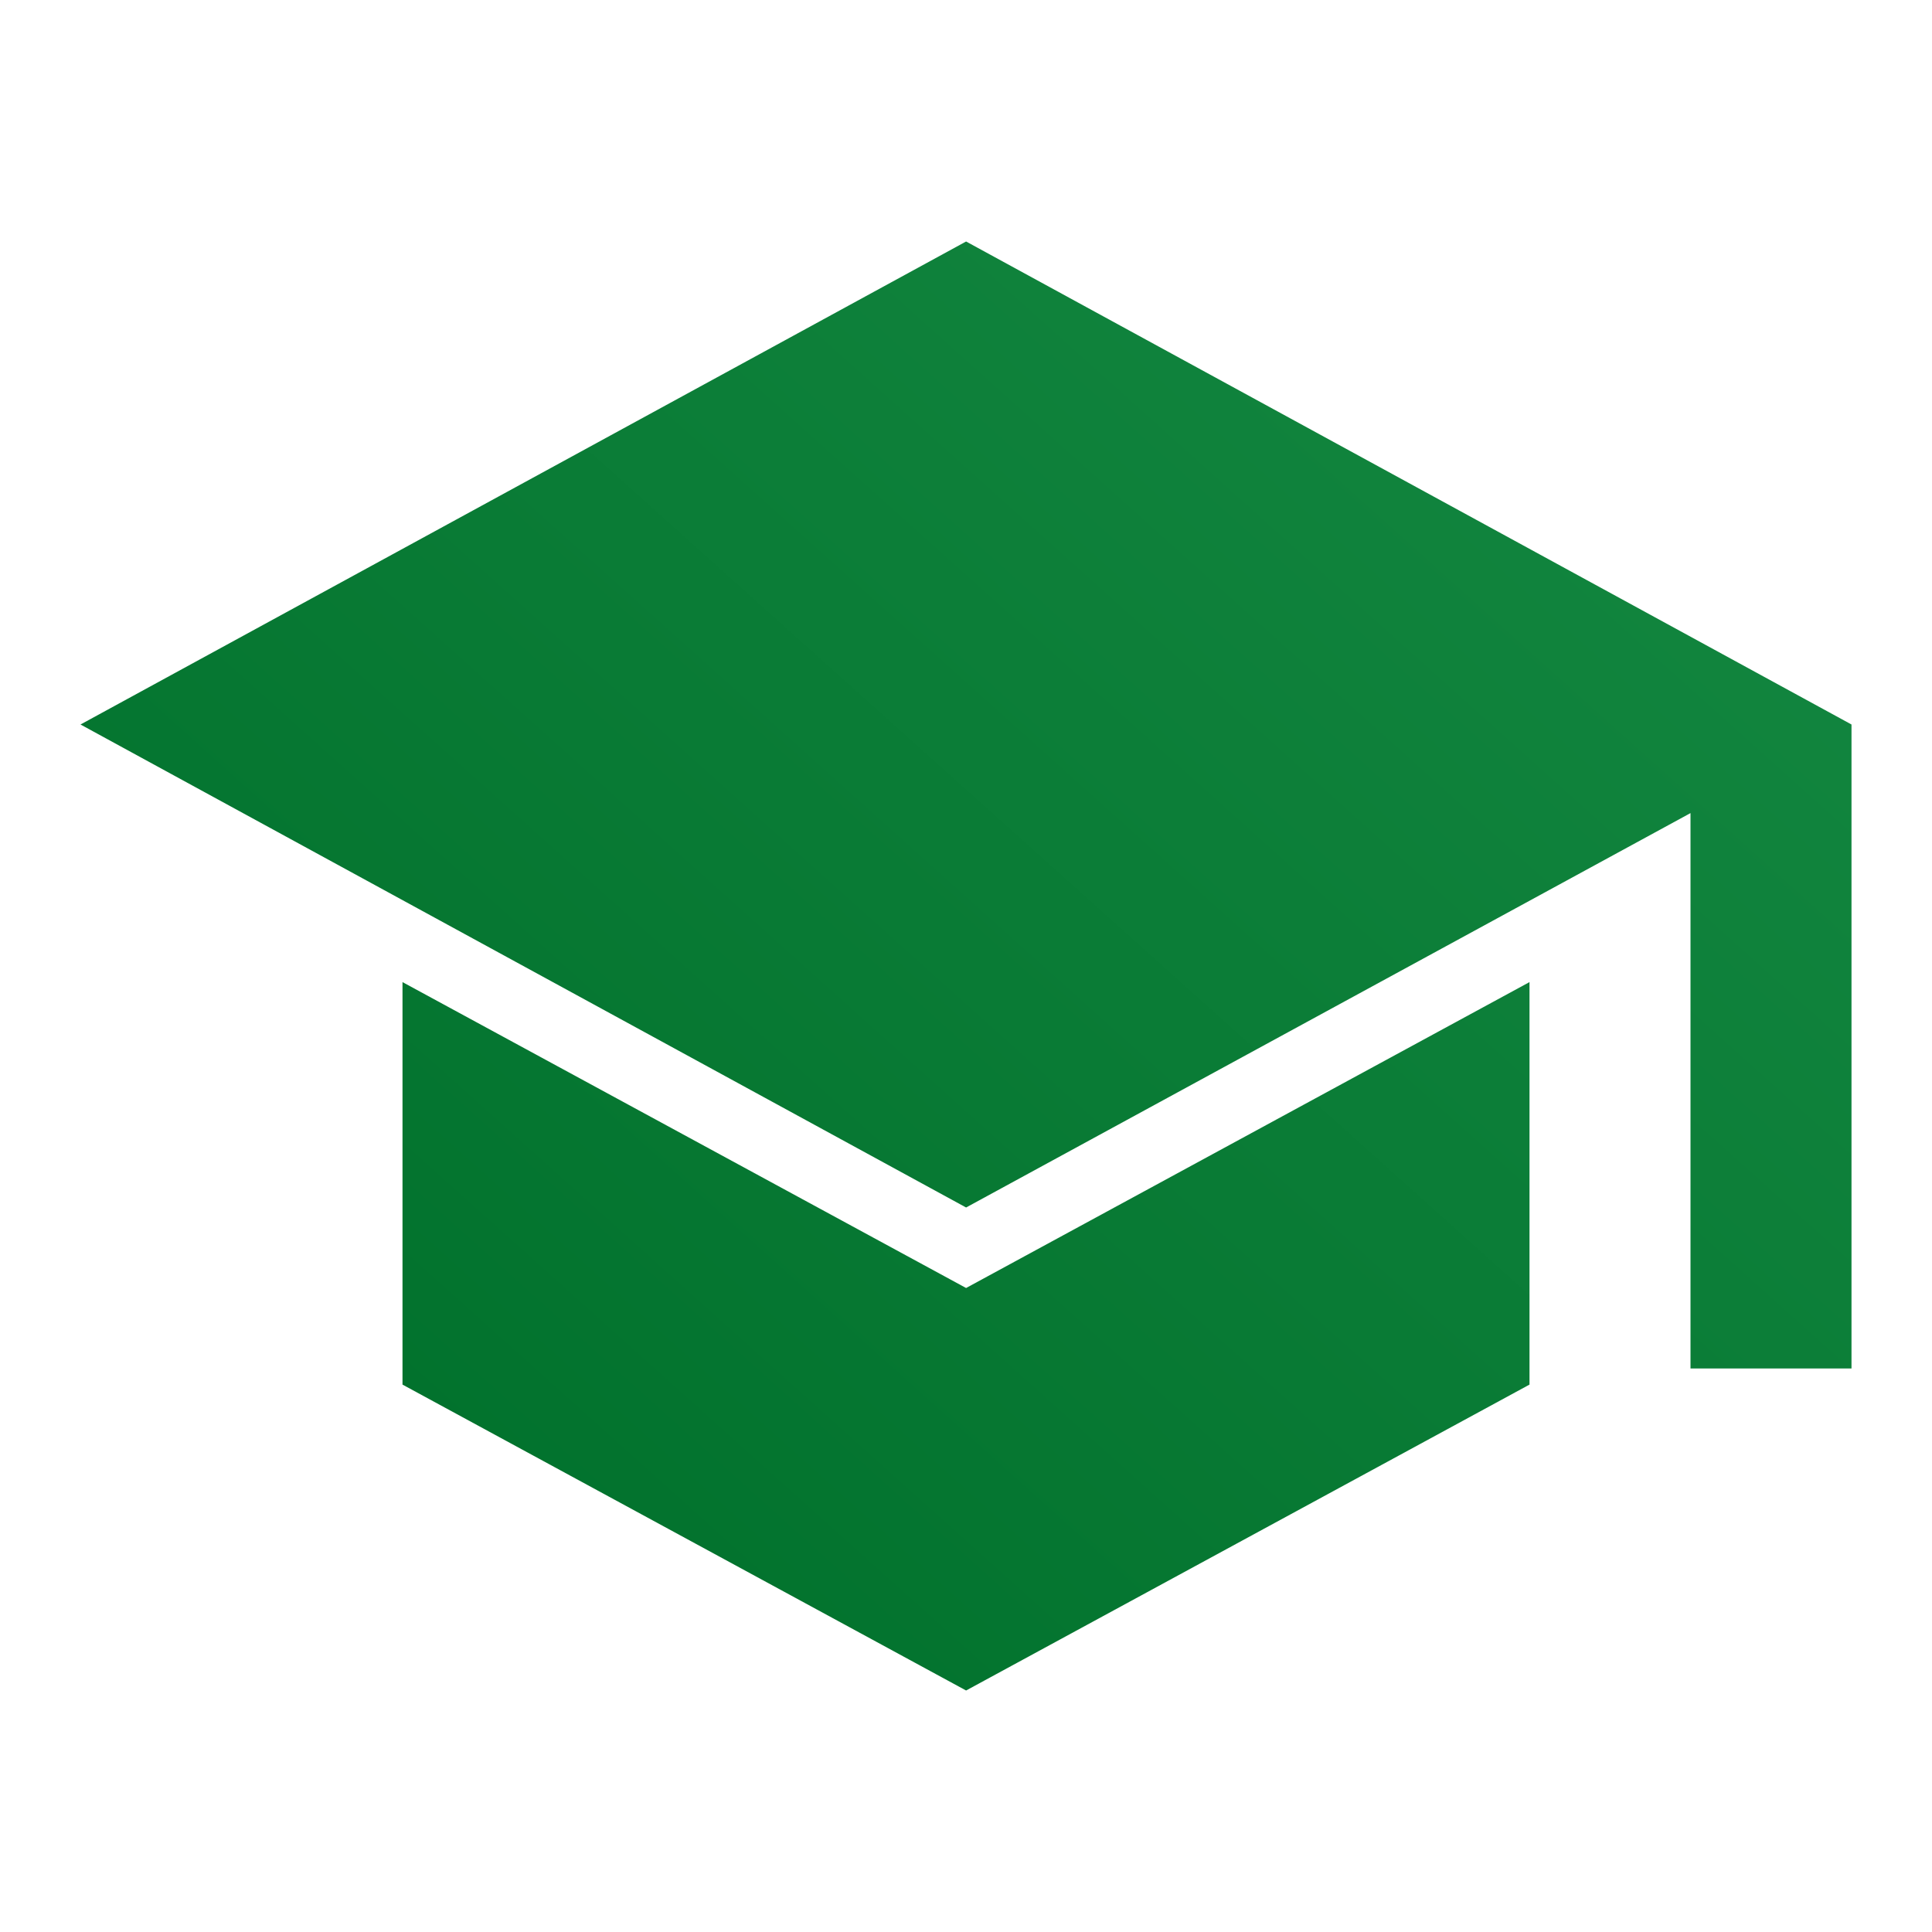 <svg width="21" height="21" viewBox="0 0 21 21" fill="none" xmlns="http://www.w3.org/2000/svg">
<g id="school_FILL1_wght400_GRAD0_opsz24 1">
<path id="Vector" d="M18.375 14.875V8.838L10.501 13.125L0.875 7.875L10.501 2.625L20.125 7.875V14.875H18.375ZM10.501 18.375L4.375 15.05V10.675L10.501 14L16.625 10.675V15.05L10.501 18.375Z" fill="url(#paint0_linear_3121_9280)"/>
</g>
<defs>
<linearGradient id="paint0_linear_3121_9280" x1="20.125" y1="2.625" x2="5.617" y2="18.789" gradientUnits="userSpaceOnUse">
<stop stop-color="#158942"/>
<stop offset="1" stop-color="#00702B"/>
</linearGradient>
</defs>
</svg>
